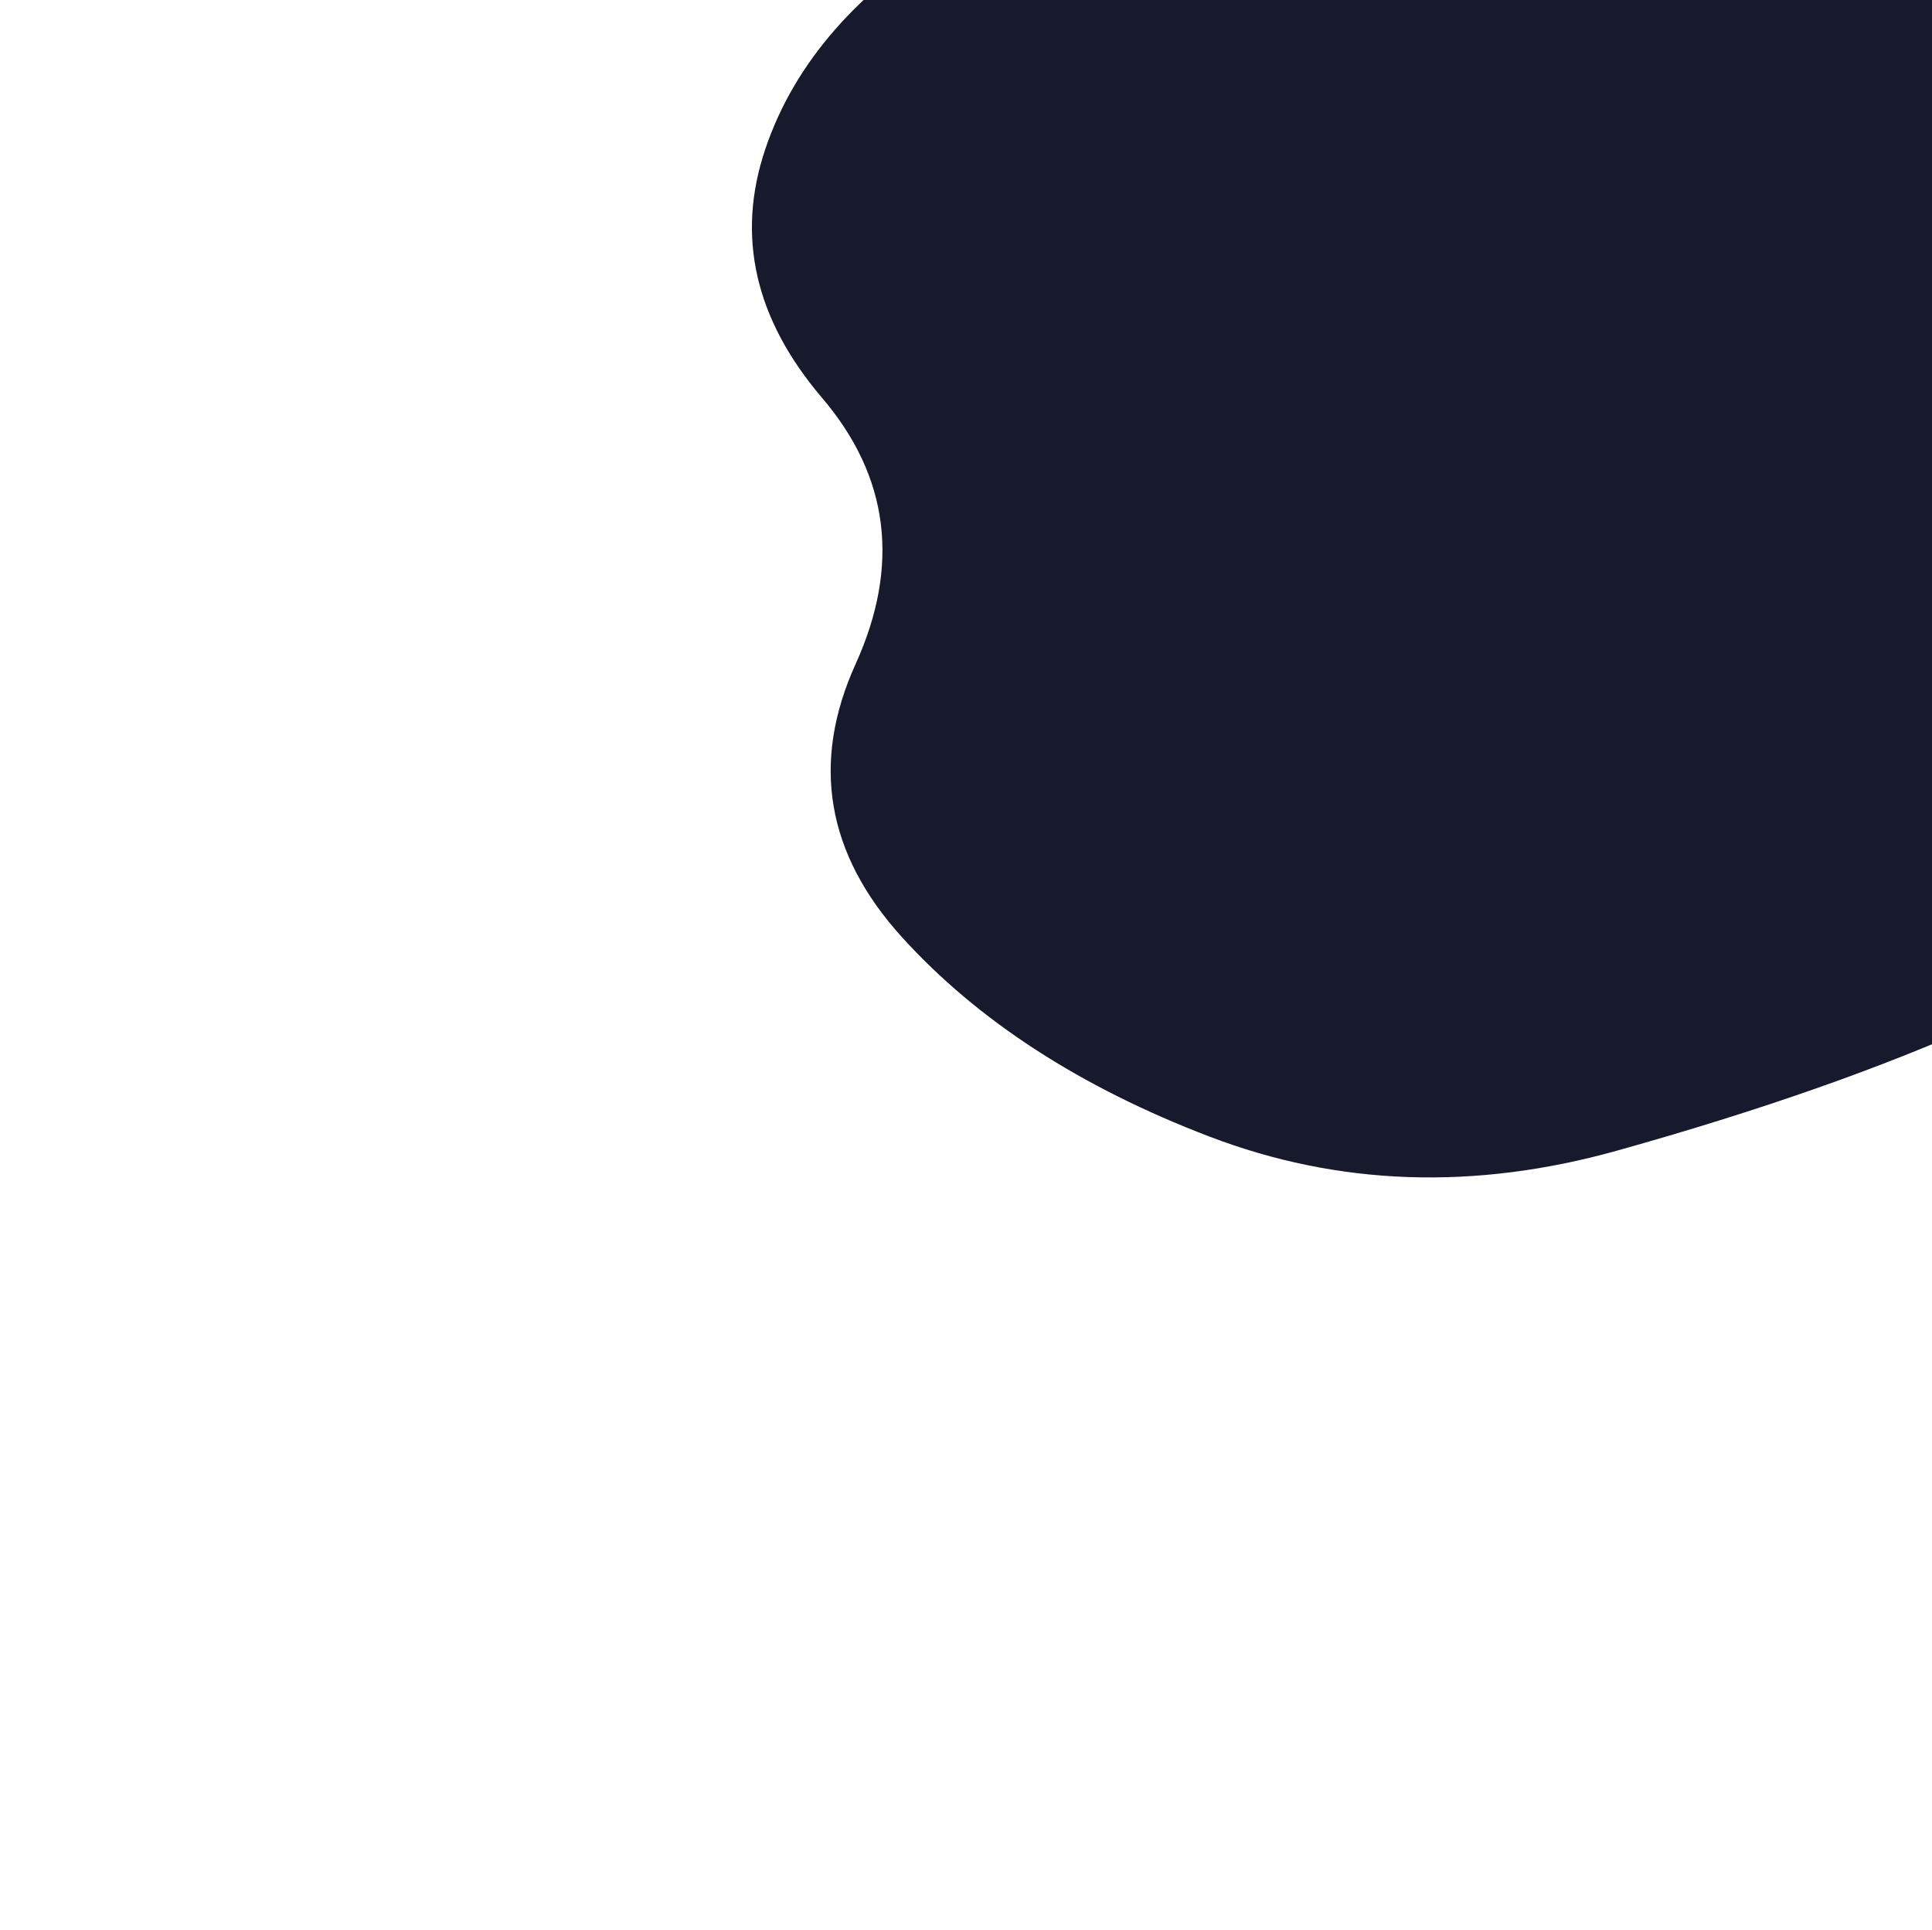 <svg width="964" height="963" viewBox="0 0 964 963" fill="none" xmlns="http://www.w3.org/2000/svg">
<g filter="url(#filter0_f_157_767)">
<path d="M1354.35 276.747C1392.14 324.827 1372.82 357.369 1296.39 374.373C1219.96 391.377 1162.43 412.485 1123.78 437.698C1085.14 462.91 1040.48 486.95 989.819 509.818C939.153 532.685 878.183 554.086 806.908 574.022C735.632 593.958 667.792 591.612 603.386 566.986C538.981 542.36 487.886 509.231 450.101 467.601C412.317 425.971 404.588 380.529 426.915 331.277C449.243 282.024 443.661 237.755 410.17 198.471C376.679 159.186 367.233 117.849 381.832 74.459C396.43 31.07 428.633 -5.576 478.44 -35.48C528.247 -65.383 579.342 -96.166 631.725 -127.828C684.108 -159.491 742.502 -156.266 806.908 -118.154C871.313 -80.042 926.702 -56.881 973.074 -48.672C1019.45 -40.464 1090.72 -44.275 1186.9 -60.106C1283.08 -75.937 1333.31 -56.881 1337.61 -2.938C1341.9 51.006 1336.32 99.086 1320.86 141.302C1305.41 183.519 1316.57 228.667 1354.35 276.747Z" fill="#171A2C"/>
</g>
<defs>
<filter id="filter0_f_157_767" x="0.208" y="-524.356" width="1747.87" height="1486.73" filterUnits="userSpaceOnUse" color-interpolation-filters="sRGB">
<feFlood flood-opacity="0" result="BackgroundImageFix"/>
<feBlend mode="normal" in="SourceGraphic" in2="BackgroundImageFix" result="shape"/>
<feGaussianBlur stdDeviation="187.488" result="effect1_foregroundBlur_157_767"/>
</filter>
</defs>
</svg>
